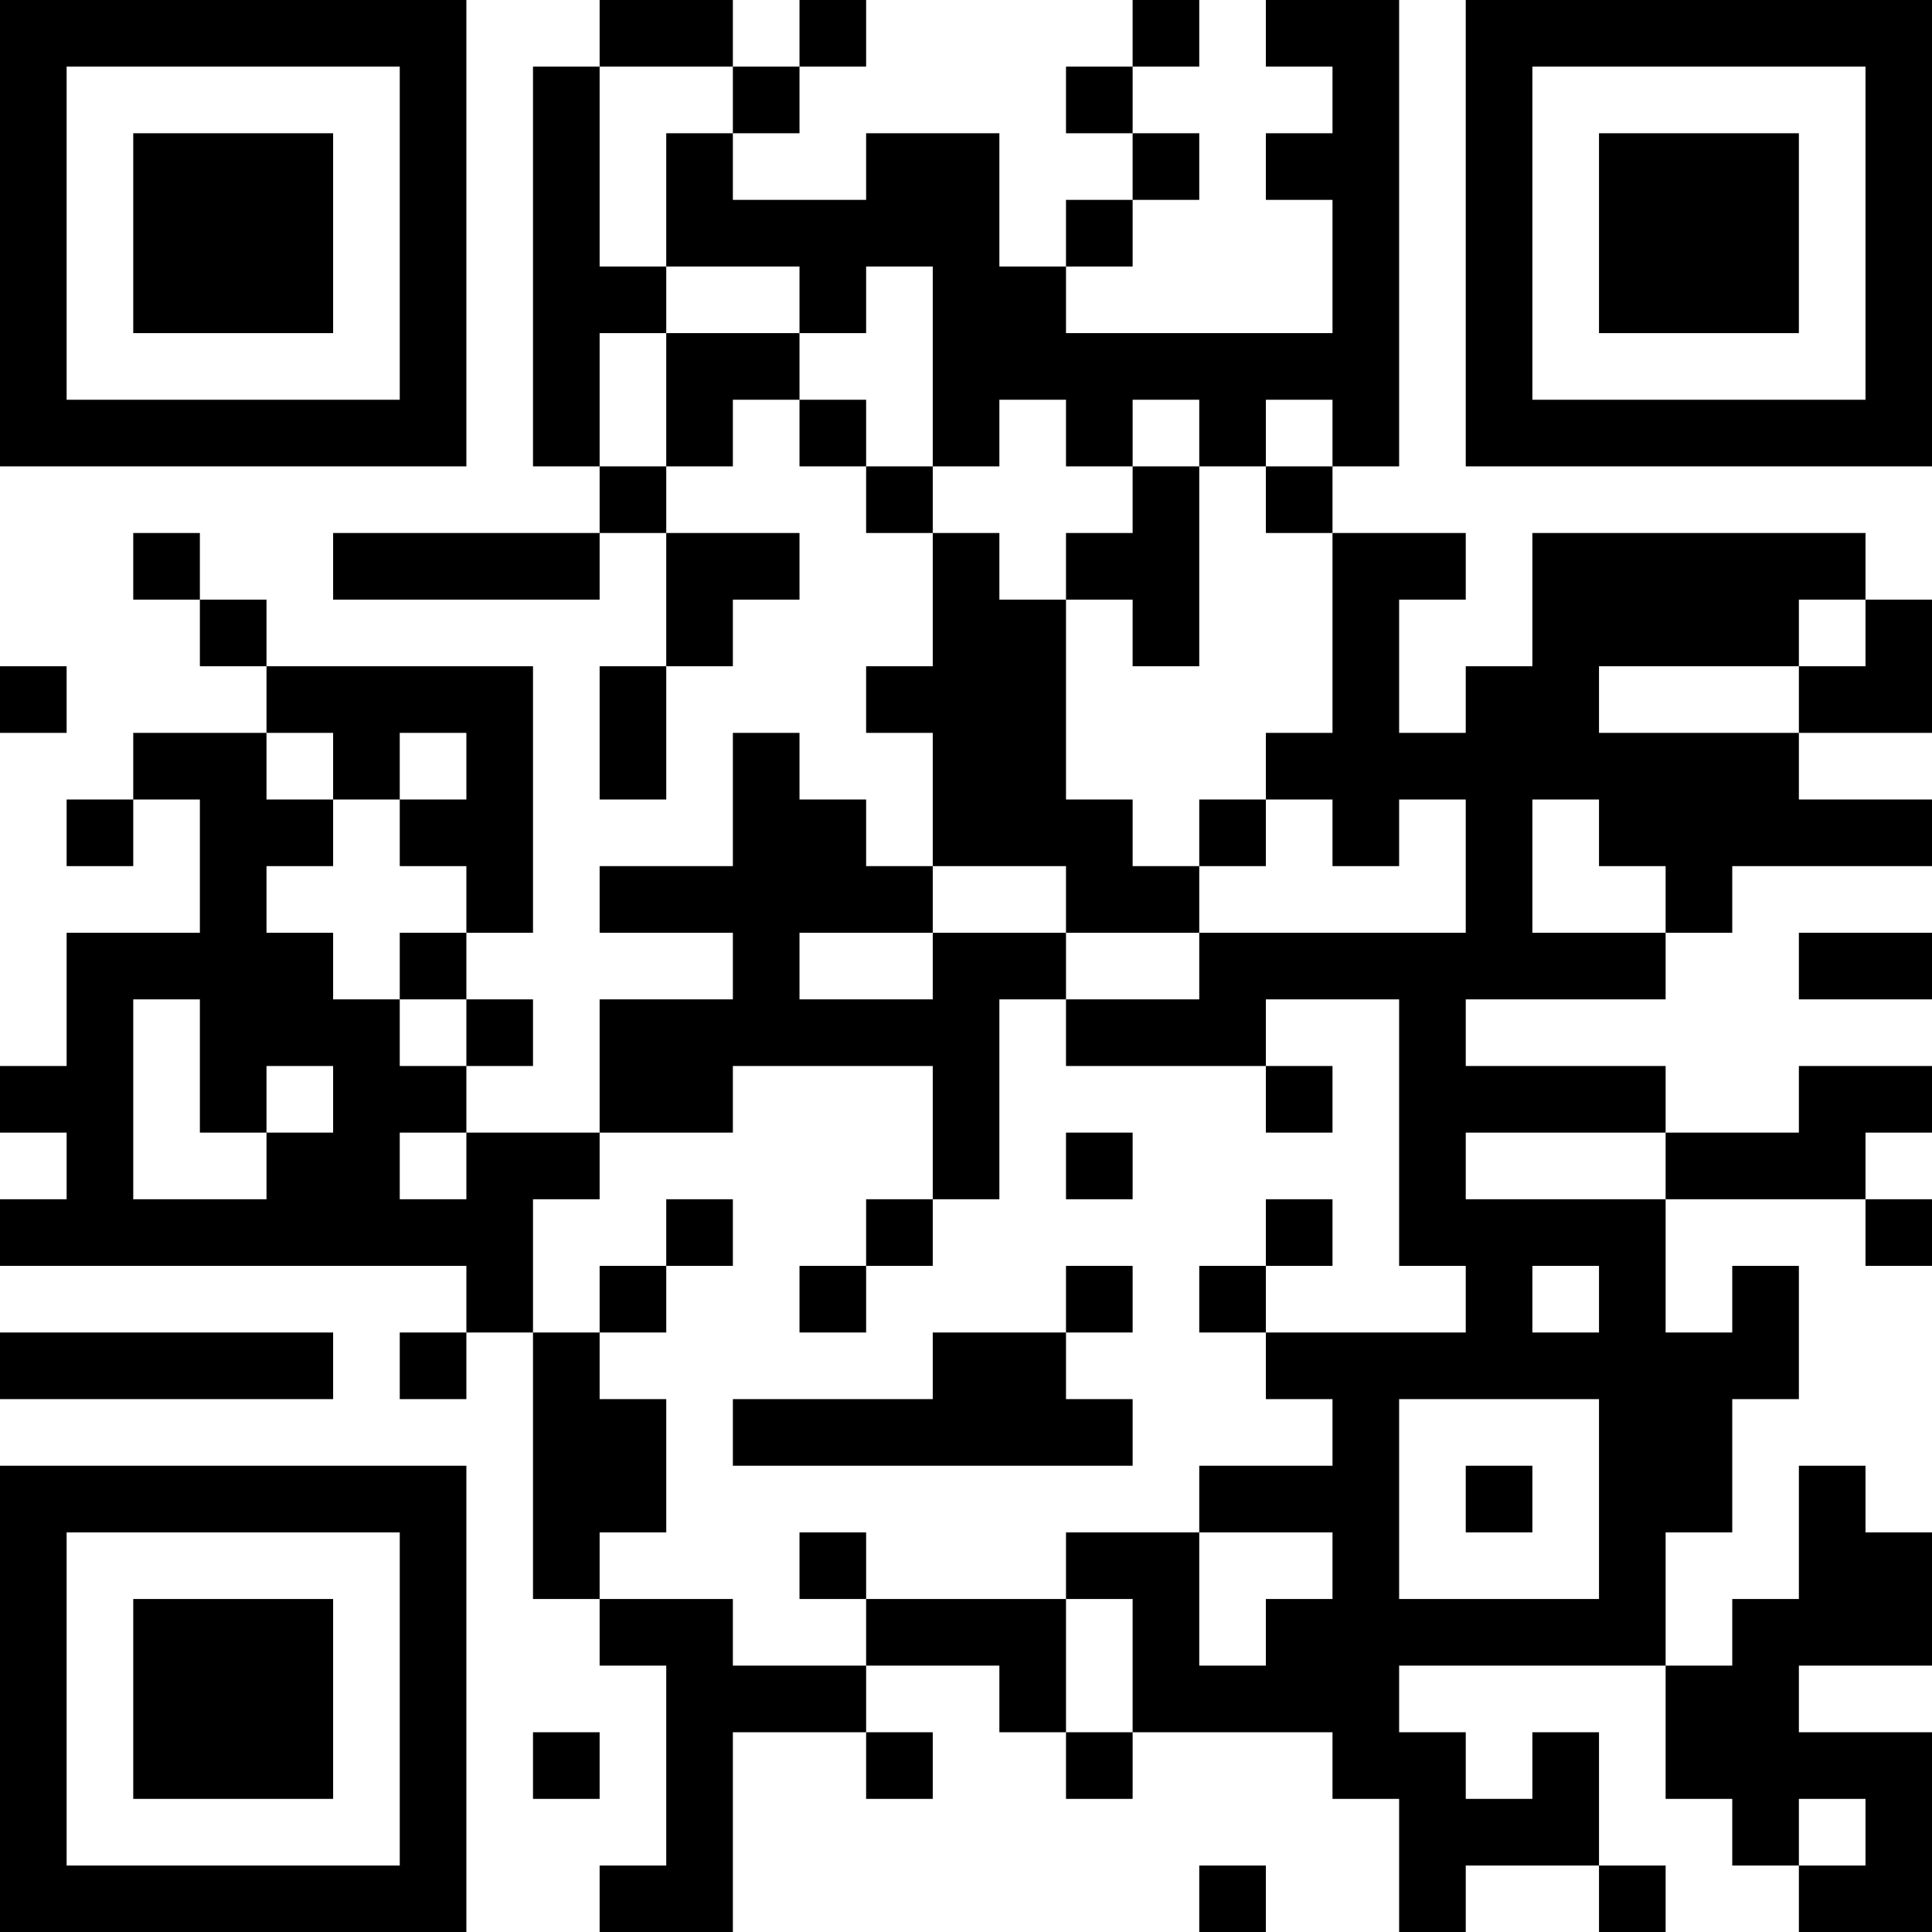 <?xml version="1.0" encoding="UTF-8"?>
<svg xmlns="http://www.w3.org/2000/svg" version="1.1" width="200" height="200" viewBox="0 0 200 200"><rect x="0" y="0" width="200" height="200" fill="#ffffff"/><g transform="scale(6.897)"><g transform="translate(0,0)"><path fill-rule="evenodd" d="M9 0L9 1L8 1L8 7L9 7L9 8L5 8L5 9L9 9L9 8L10 8L10 10L9 10L9 12L10 12L10 10L11 10L11 9L12 9L12 8L10 8L10 7L11 7L11 6L12 6L12 7L13 7L13 8L14 8L14 10L13 10L13 11L14 11L14 13L13 13L13 12L12 12L12 11L11 11L11 13L9 13L9 14L11 14L11 15L9 15L9 17L7 17L7 16L8 16L8 15L7 15L7 14L8 14L8 10L4 10L4 9L3 9L3 8L2 8L2 9L3 9L3 10L4 10L4 11L2 11L2 12L1 12L1 13L2 13L2 12L3 12L3 14L1 14L1 16L0 16L0 17L1 17L1 18L0 18L0 19L7 19L7 20L6 20L6 21L7 21L7 20L8 20L8 24L9 24L9 25L10 25L10 28L9 28L9 29L11 29L11 26L13 26L13 27L14 27L14 26L13 26L13 25L15 25L15 26L16 26L16 27L17 27L17 26L20 26L20 27L21 27L21 29L22 29L22 28L24 28L24 29L25 29L25 28L24 28L24 26L23 26L23 27L22 27L22 26L21 26L21 25L25 25L25 27L26 27L26 28L27 28L27 29L29 29L29 26L27 26L27 25L29 25L29 23L28 23L28 22L27 22L27 24L26 24L26 25L25 25L25 23L26 23L26 21L27 21L27 19L26 19L26 20L25 20L25 18L28 18L28 19L29 19L29 18L28 18L28 17L29 17L29 16L27 16L27 17L25 17L25 16L22 16L22 15L25 15L25 14L26 14L26 13L29 13L29 12L27 12L27 11L29 11L29 9L28 9L28 8L23 8L23 10L22 10L22 11L21 11L21 9L22 9L22 8L20 8L20 7L21 7L21 0L19 0L19 1L20 1L20 2L19 2L19 3L20 3L20 5L16 5L16 4L17 4L17 3L18 3L18 2L17 2L17 1L18 1L18 0L17 0L17 1L16 1L16 2L17 2L17 3L16 3L16 4L15 4L15 2L13 2L13 3L11 3L11 2L12 2L12 1L13 1L13 0L12 0L12 1L11 1L11 0ZM9 1L9 4L10 4L10 5L9 5L9 7L10 7L10 5L12 5L12 6L13 6L13 7L14 7L14 8L15 8L15 9L16 9L16 12L17 12L17 13L18 13L18 14L16 14L16 13L14 13L14 14L12 14L12 15L14 15L14 14L16 14L16 15L15 15L15 18L14 18L14 16L11 16L11 17L9 17L9 18L8 18L8 20L9 20L9 21L10 21L10 23L9 23L9 24L11 24L11 25L13 25L13 24L16 24L16 26L17 26L17 24L16 24L16 23L18 23L18 25L19 25L19 24L20 24L20 23L18 23L18 22L20 22L20 21L19 21L19 20L22 20L22 19L21 19L21 15L19 15L19 16L16 16L16 15L18 15L18 14L22 14L22 12L21 12L21 13L20 13L20 12L19 12L19 11L20 11L20 8L19 8L19 7L20 7L20 6L19 6L19 7L18 7L18 6L17 6L17 7L16 7L16 6L15 6L15 7L14 7L14 4L13 4L13 5L12 5L12 4L10 4L10 2L11 2L11 1ZM17 7L17 8L16 8L16 9L17 9L17 10L18 10L18 7ZM27 9L27 10L24 10L24 11L27 11L27 10L28 10L28 9ZM0 10L0 11L1 11L1 10ZM4 11L4 12L5 12L5 13L4 13L4 14L5 14L5 15L6 15L6 16L7 16L7 15L6 15L6 14L7 14L7 13L6 13L6 12L7 12L7 11L6 11L6 12L5 12L5 11ZM18 12L18 13L19 13L19 12ZM23 12L23 14L25 14L25 13L24 13L24 12ZM27 14L27 15L29 15L29 14ZM2 15L2 18L4 18L4 17L5 17L5 16L4 16L4 17L3 17L3 15ZM19 16L19 17L20 17L20 16ZM6 17L6 18L7 18L7 17ZM16 17L16 18L17 18L17 17ZM22 17L22 18L25 18L25 17ZM10 18L10 19L9 19L9 20L10 20L10 19L11 19L11 18ZM13 18L13 19L12 19L12 20L13 20L13 19L14 19L14 18ZM19 18L19 19L18 19L18 20L19 20L19 19L20 19L20 18ZM16 19L16 20L14 20L14 21L11 21L11 22L17 22L17 21L16 21L16 20L17 20L17 19ZM23 19L23 20L24 20L24 19ZM0 20L0 21L5 21L5 20ZM21 21L21 24L24 24L24 21ZM22 22L22 23L23 23L23 22ZM12 23L12 24L13 24L13 23ZM8 26L8 27L9 27L9 26ZM27 27L27 28L28 28L28 27ZM18 28L18 29L19 29L19 28ZM0 0L0 7L7 7L7 0ZM1 1L1 6L6 6L6 1ZM2 2L2 5L5 5L5 2ZM22 0L22 7L29 7L29 0ZM23 1L23 6L28 6L28 1ZM24 2L24 5L27 5L27 2ZM0 22L0 29L7 29L7 22ZM1 23L1 28L6 28L6 23ZM2 24L2 27L5 27L5 24Z" fill="#000000"/></g></g></svg>
